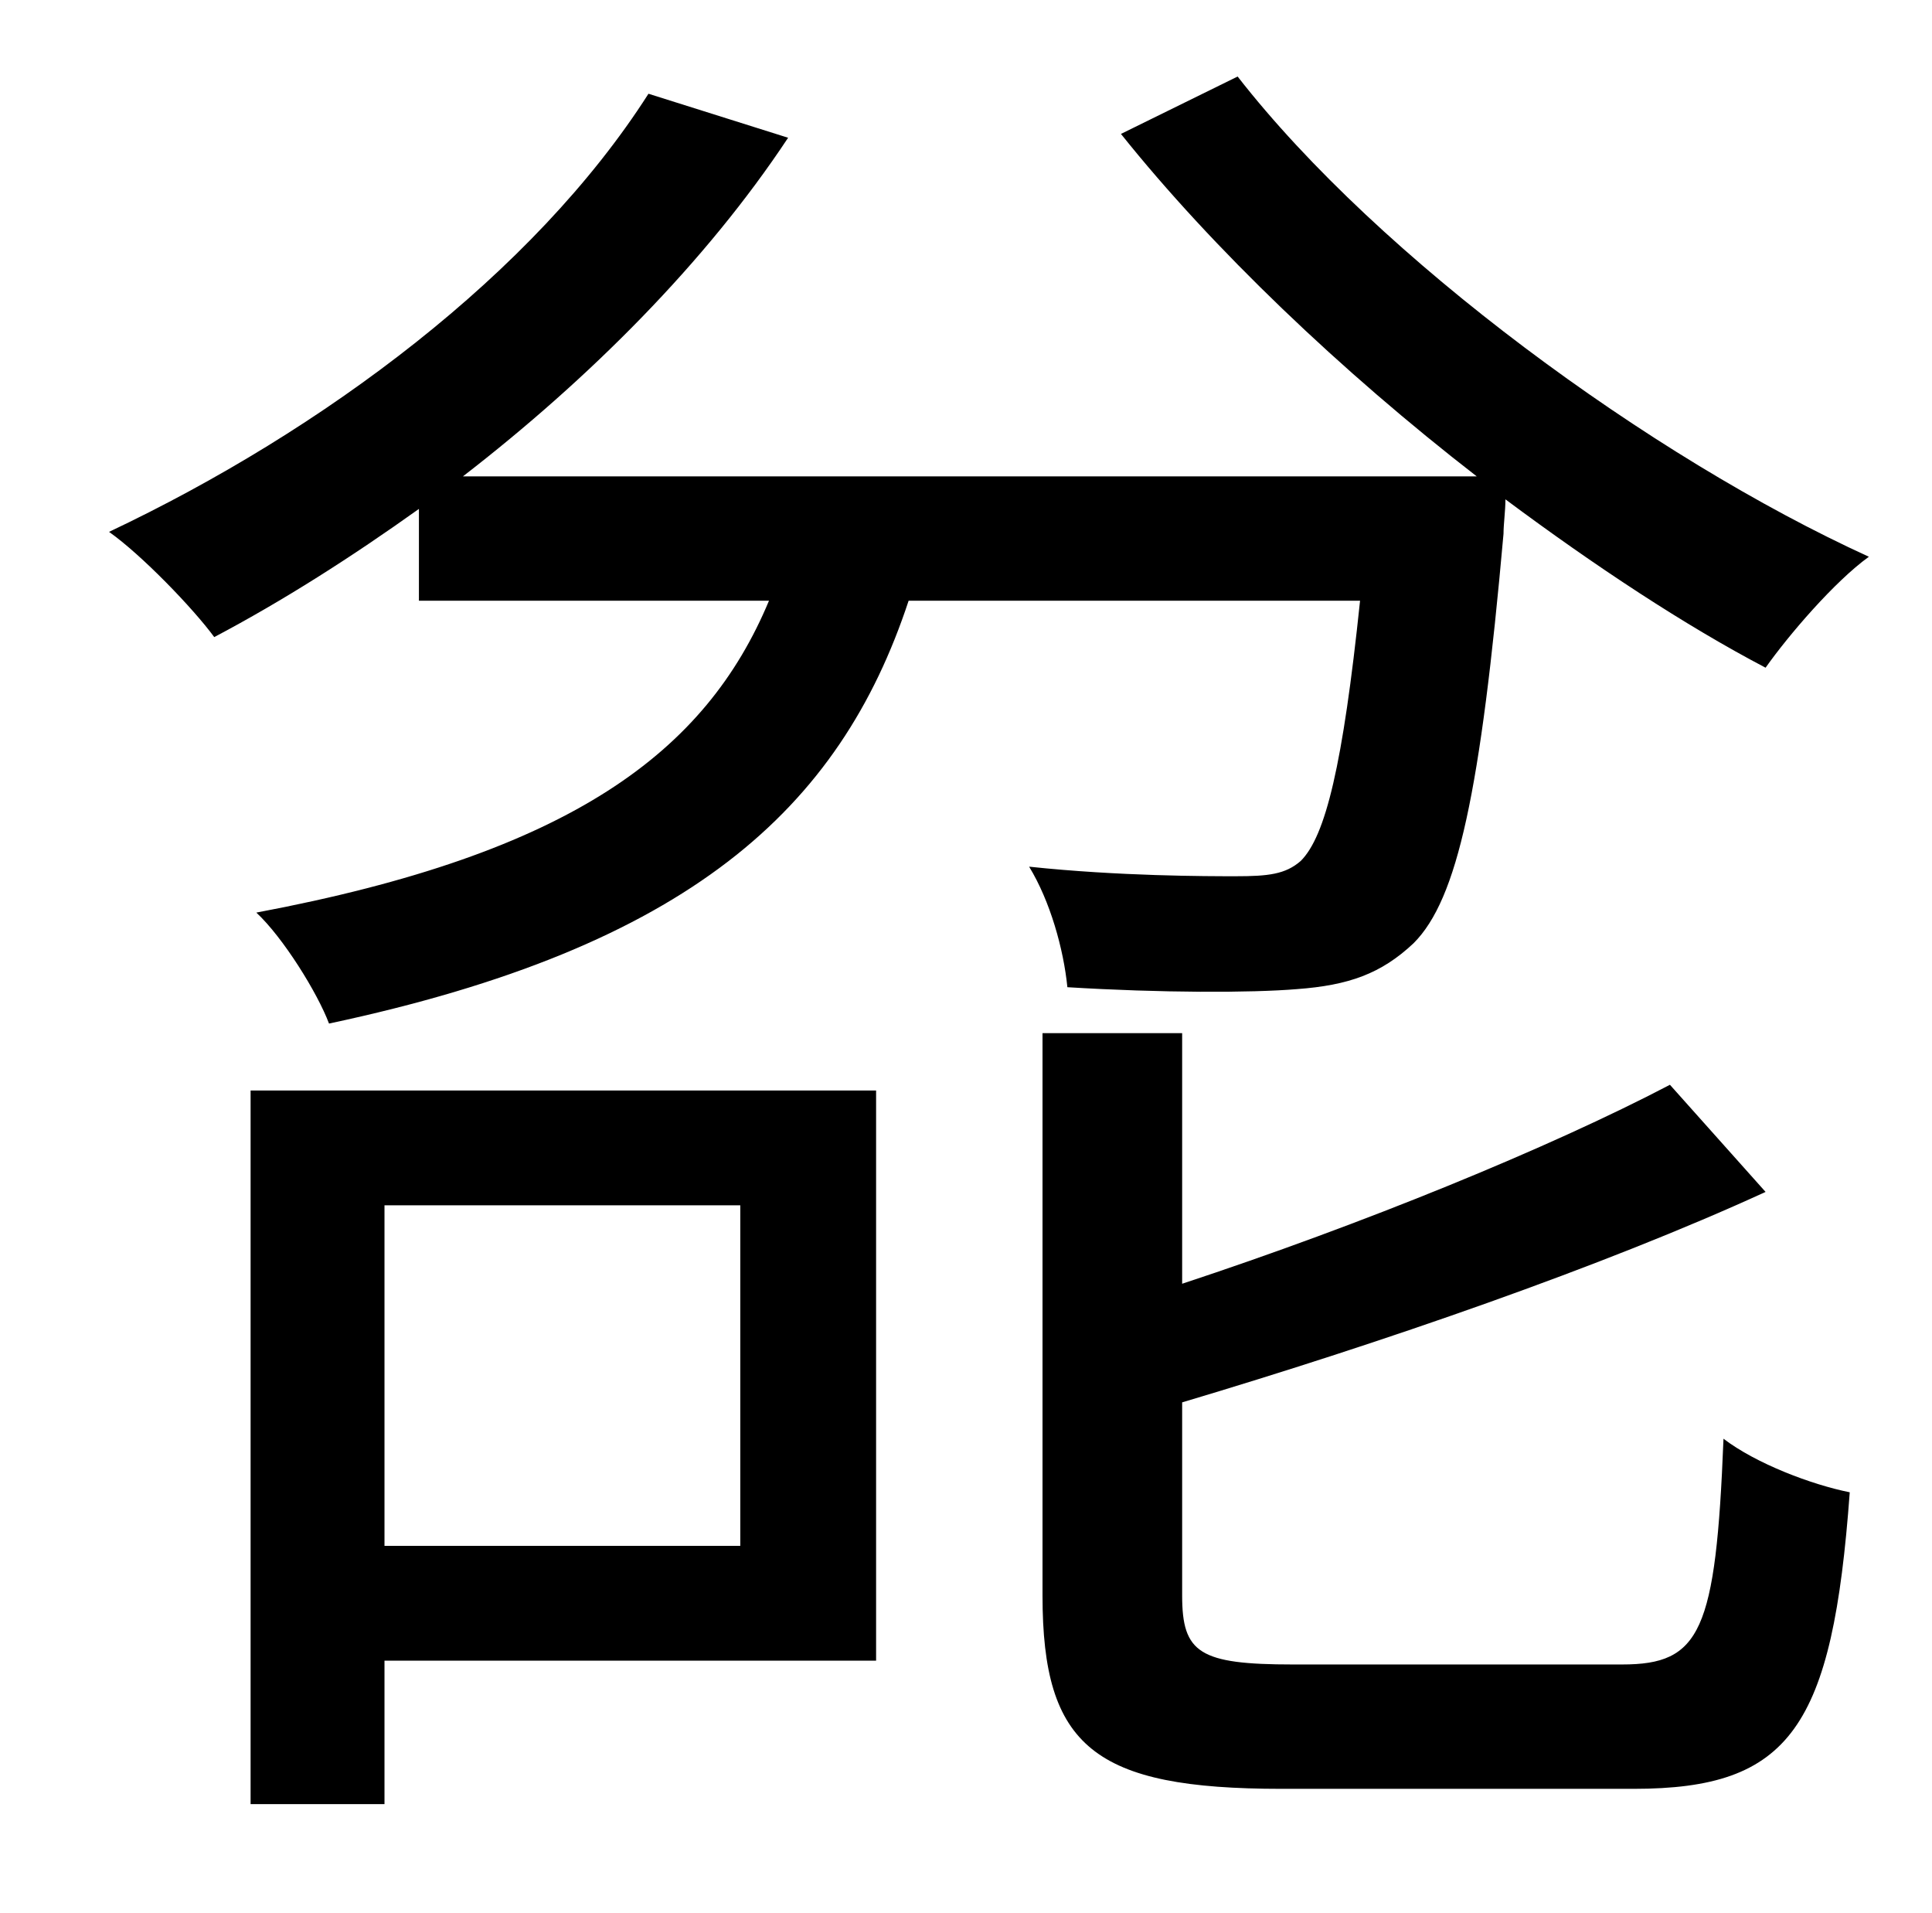 <?xml version="1.0" standalone="no"?>
<!DOCTYPE svg PUBLIC "-//W3C//DTD SVG 1.1//EN" "http://www.w3.org/Graphics/SVG/1.1/DTD/svg11.dtd" >
<svg xmlns="http://www.w3.org/2000/svg" xmlns:xlink="http://www.w3.org/1999/xlink" version="1.1" viewBox="-10 0 1010 1000">
   <path fill="currentColor"
d="M377 630h-186v178h186v-178zM448 570v298h-257v75h-70v-373h327zM576 70l61 -30c74 95 216 199 330 251c-18 13 -42 41 -54 58c-42 -22 -89 -53 -136 -88c0 6 -1 13 -1 18c-12 135 -24 191 -47 214c-17 16 -34 22 -61 24c-24 2 -71 2 -120 -1c-2 -20 -9 -45 -20 -63
c47 5 93 5 108 5c17 0 26 -1 34 -8c13 -13 22 -50 31 -136h-236c-36 109 -115 181 -303 221c-6 -16 -24 -45 -38 -58c165 -31 235 -84 268 -163h-183v-48c-35 25 -71 48 -107 67c-11 -15 -38 -43 -55 -55c112 -53 222 -135 282 -229l73 23c-43 65 -104 126 -170 177h530
c-71 -55 -138 -119 -186 -179zM666 870h172c41 0 49 -17 53 -118c17 13 46 24 66 28c-9 123 -31 155 -113 155h-184c-98 0 -125 -22 -125 -101v-294h73v131c94 -31 192 -71 255 -104l50 56c-85 39 -201 79 -305 110v101c0 30 9 36 58 36z" />
</svg>
